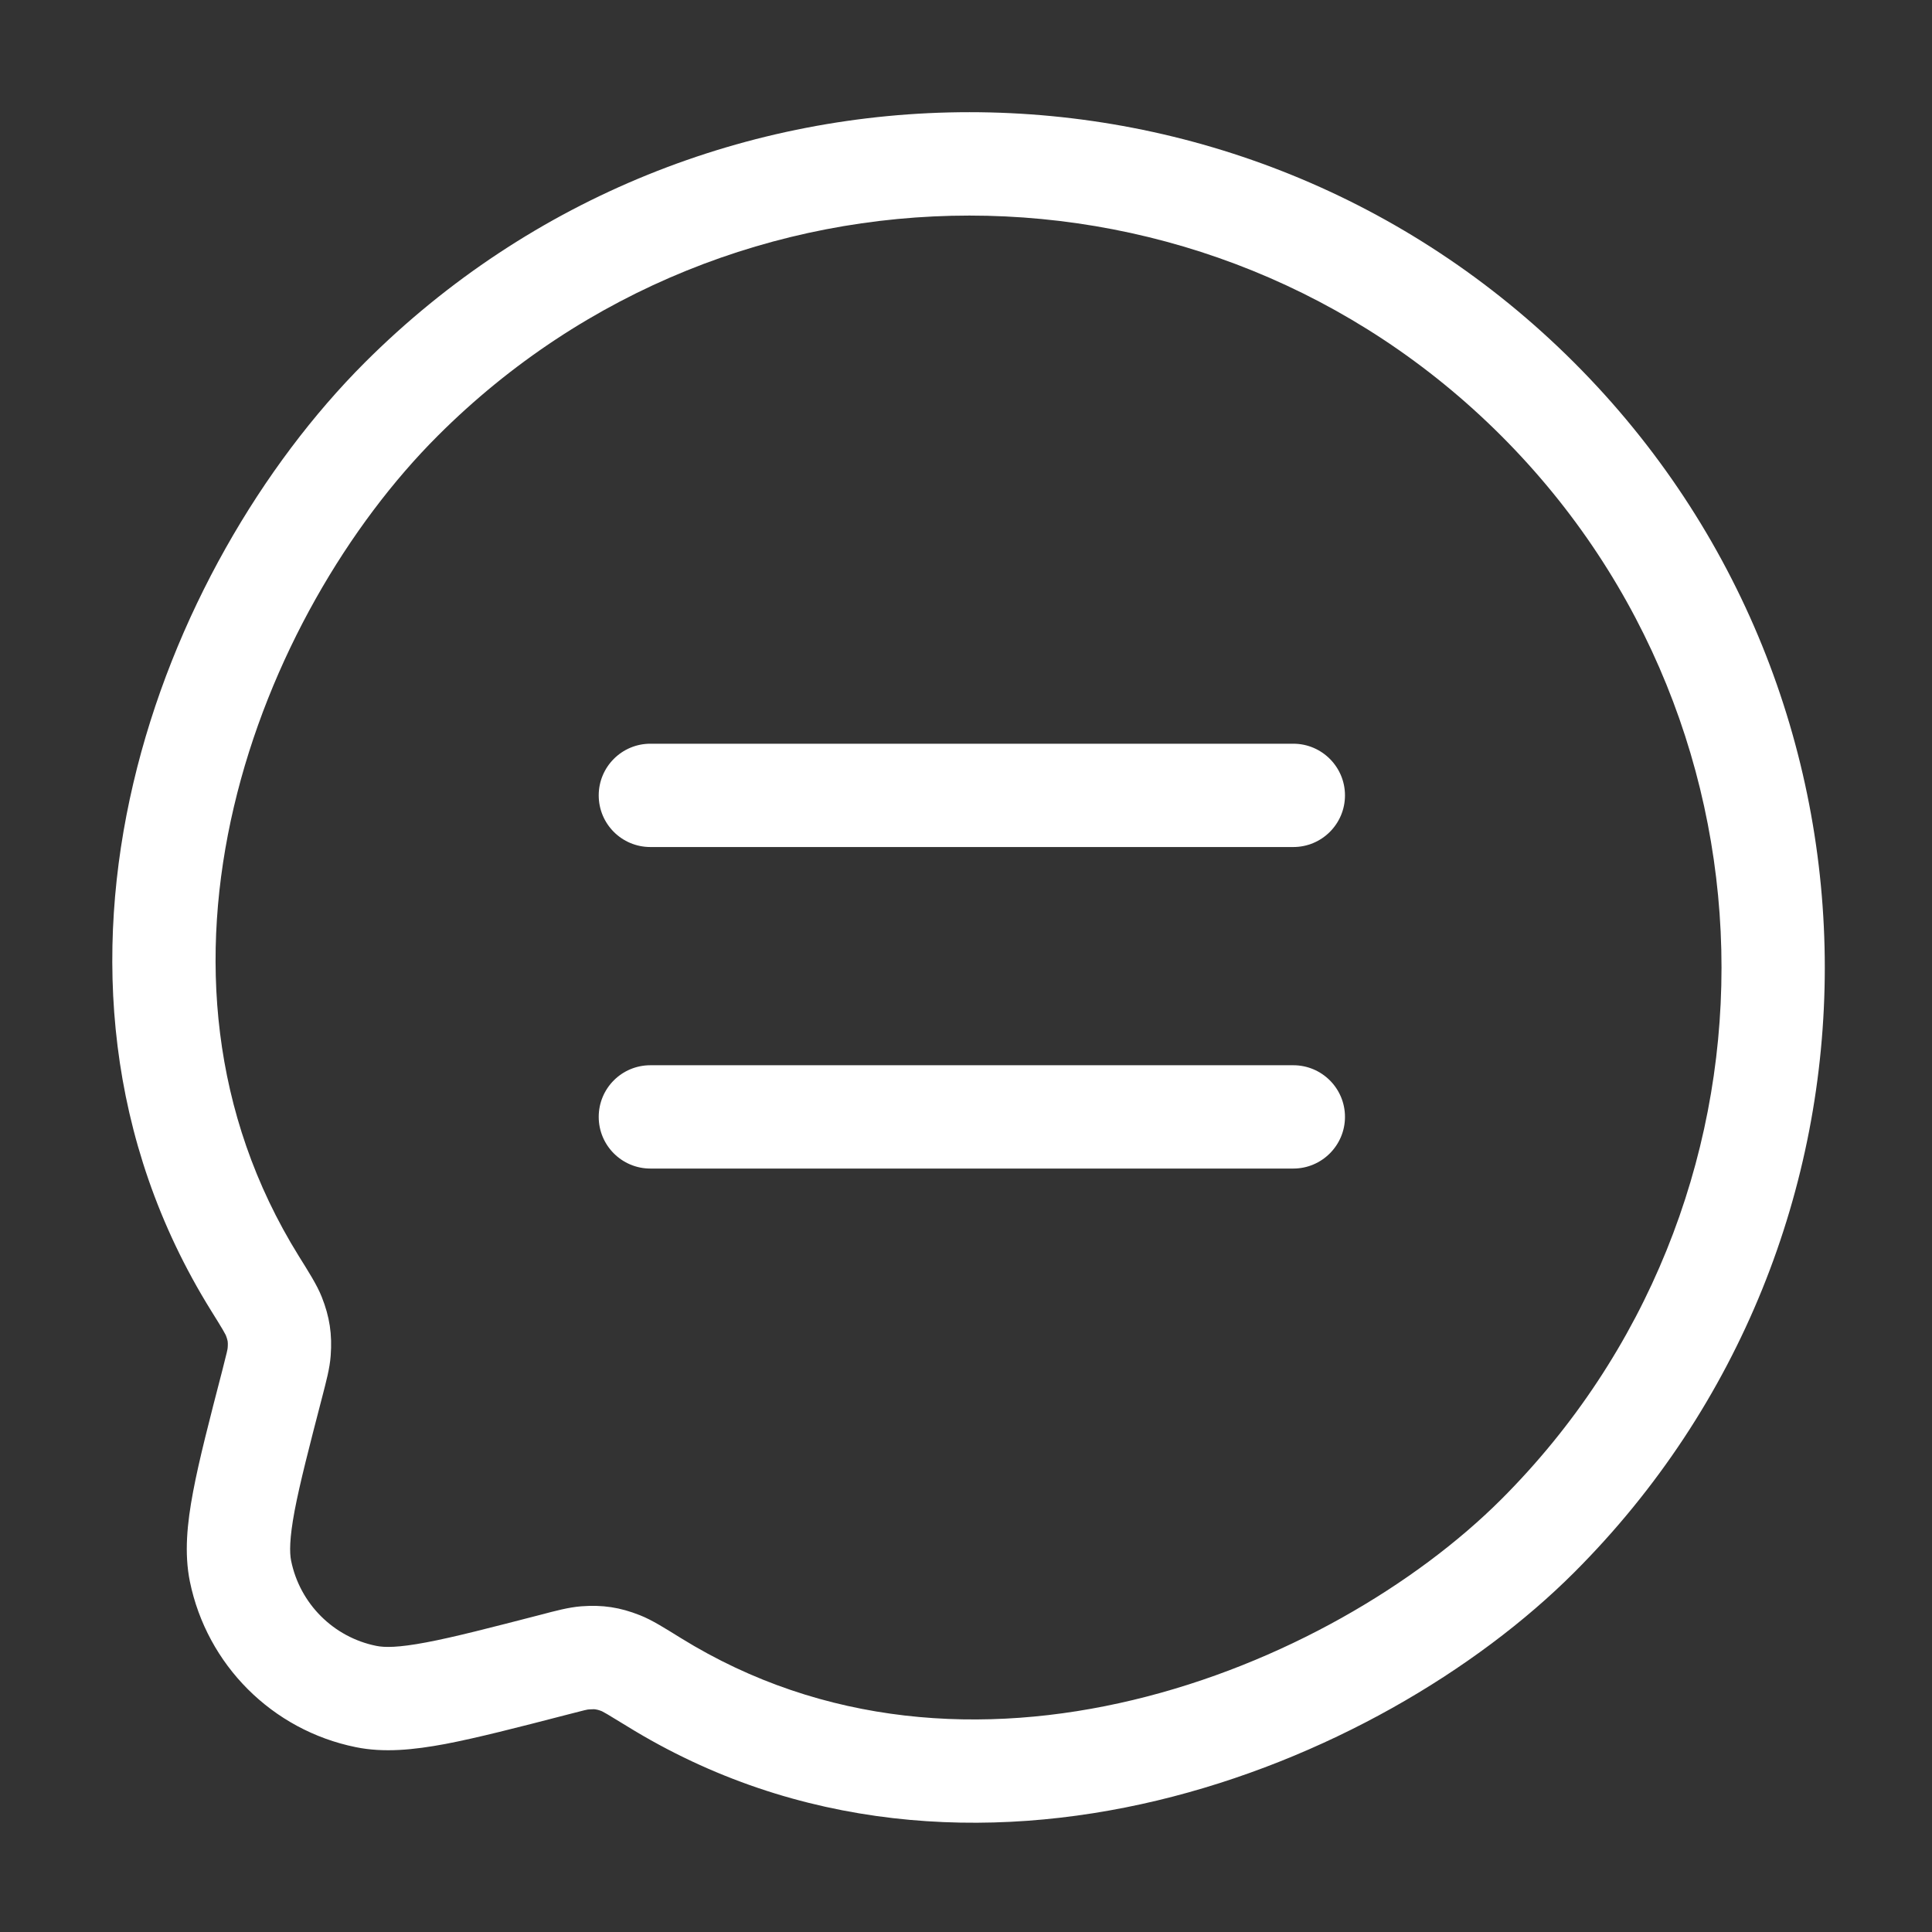 <svg width="19" height="19" viewBox="0 0 19 19" fill="none" xmlns="http://www.w3.org/2000/svg">
<rect x="0" y="0" width="19" height="19" fill="#333333" stroke="none"/>
<path d="M6.43 16.542L6.163 16.974L6.43 16.542ZM6.107 16.357L6.294 15.885L6.107 16.357ZM5.448 16.371L5.576 16.863L5.448 16.371ZM5.755 16.304L5.794 16.811L5.755 16.304ZM2.679 13.601L2.187 13.474L2.679 13.601ZM2.746 13.294L3.252 13.333L2.746 13.294ZM2.507 12.62L2.075 12.888L2.507 12.62ZM2.692 12.941L2.22 13.129L2.692 12.941ZM2.365 15.451L2.863 15.349L2.365 15.451ZM3.599 16.684L3.7 16.186L3.599 16.684ZM6.396 10.476C6.115 10.476 5.888 10.703 5.888 10.984C5.888 11.264 6.115 11.492 6.396 11.492V10.476ZM12.719 11.492C12.999 11.492 13.227 11.264 13.227 10.984C13.227 10.703 12.999 10.476 12.719 10.476V11.492ZM6.396 7.314C6.115 7.314 5.888 7.542 5.888 7.822C5.888 8.103 6.115 8.33 6.396 8.33V7.314ZM12.719 8.33C12.999 8.33 13.227 8.103 13.227 7.822C13.227 7.542 12.999 7.314 12.719 7.314V8.33ZM4.305 4.286C7.193 1.398 11.875 1.398 14.764 4.286L15.482 3.567C12.197 0.282 6.871 0.282 3.586 3.567L4.305 4.286ZM14.764 4.286C17.652 7.174 17.652 11.857 14.764 14.745L15.482 15.463C18.767 12.178 18.767 6.852 15.482 3.567L14.764 4.286ZM2.938 12.352C2.066 10.948 1.959 9.387 2.3 7.935C2.643 6.476 3.433 5.157 4.305 4.286L3.586 3.567C2.586 4.568 1.698 6.054 1.311 7.703C0.922 9.359 1.032 11.209 2.075 12.888L2.938 12.352ZM14.764 14.745C13.932 15.576 12.615 16.366 11.144 16.718C9.68 17.069 8.101 16.978 6.697 16.11L6.163 16.974C7.849 18.016 9.719 18.104 11.38 17.707C13.034 17.311 14.518 16.427 15.482 15.463L14.764 14.745ZM6.697 16.11C6.548 16.018 6.412 15.931 6.294 15.885L5.92 16.829C5.916 16.828 5.927 16.832 5.972 16.858C6.016 16.884 6.074 16.92 6.163 16.974L6.697 16.11ZM5.576 16.863C5.755 16.816 5.78 16.811 5.794 16.811L5.716 15.797C5.59 15.807 5.458 15.843 5.321 15.879L5.576 16.863ZM6.294 15.885C6.098 15.807 5.926 15.781 5.716 15.797L5.794 16.811C5.833 16.808 5.85 16.809 5.858 16.811C5.867 16.812 5.884 16.815 5.92 16.829L6.294 15.885ZM3.171 13.729C3.206 13.592 3.243 13.459 3.252 13.333L2.239 13.255C2.238 13.269 2.233 13.295 2.187 13.474L3.171 13.729ZM2.075 12.888C2.13 12.976 2.165 13.033 2.191 13.077C2.217 13.122 2.221 13.133 2.22 13.129L3.164 12.754C3.117 12.635 3.03 12.5 2.938 12.352L2.075 12.888ZM3.252 13.333C3.268 13.123 3.242 12.95 3.164 12.754L2.22 13.129C2.234 13.165 2.237 13.182 2.239 13.191C2.24 13.2 2.242 13.217 2.239 13.255L3.252 13.333ZM2.187 13.474C2.06 13.964 1.958 14.356 1.899 14.67C1.84 14.982 1.811 15.274 1.867 15.552L2.863 15.349C2.847 15.269 2.846 15.133 2.897 14.859C2.949 14.586 3.04 14.233 3.171 13.729L2.187 13.474ZM5.321 15.879C4.817 16.009 4.463 16.101 4.191 16.152C3.916 16.204 3.781 16.203 3.7 16.186L3.498 17.182C3.775 17.239 4.068 17.209 4.379 17.151C4.693 17.091 5.086 16.99 5.576 16.863L5.321 15.879ZM1.867 15.552C2.035 16.373 2.676 17.015 3.498 17.182L3.7 16.186C3.279 16.101 2.949 15.771 2.863 15.349L1.867 15.552ZM6.396 11.492H12.719V10.476H6.396V11.492ZM6.396 8.33H12.719V7.314H6.396V8.33Z" fill="white"/>
</svg>
